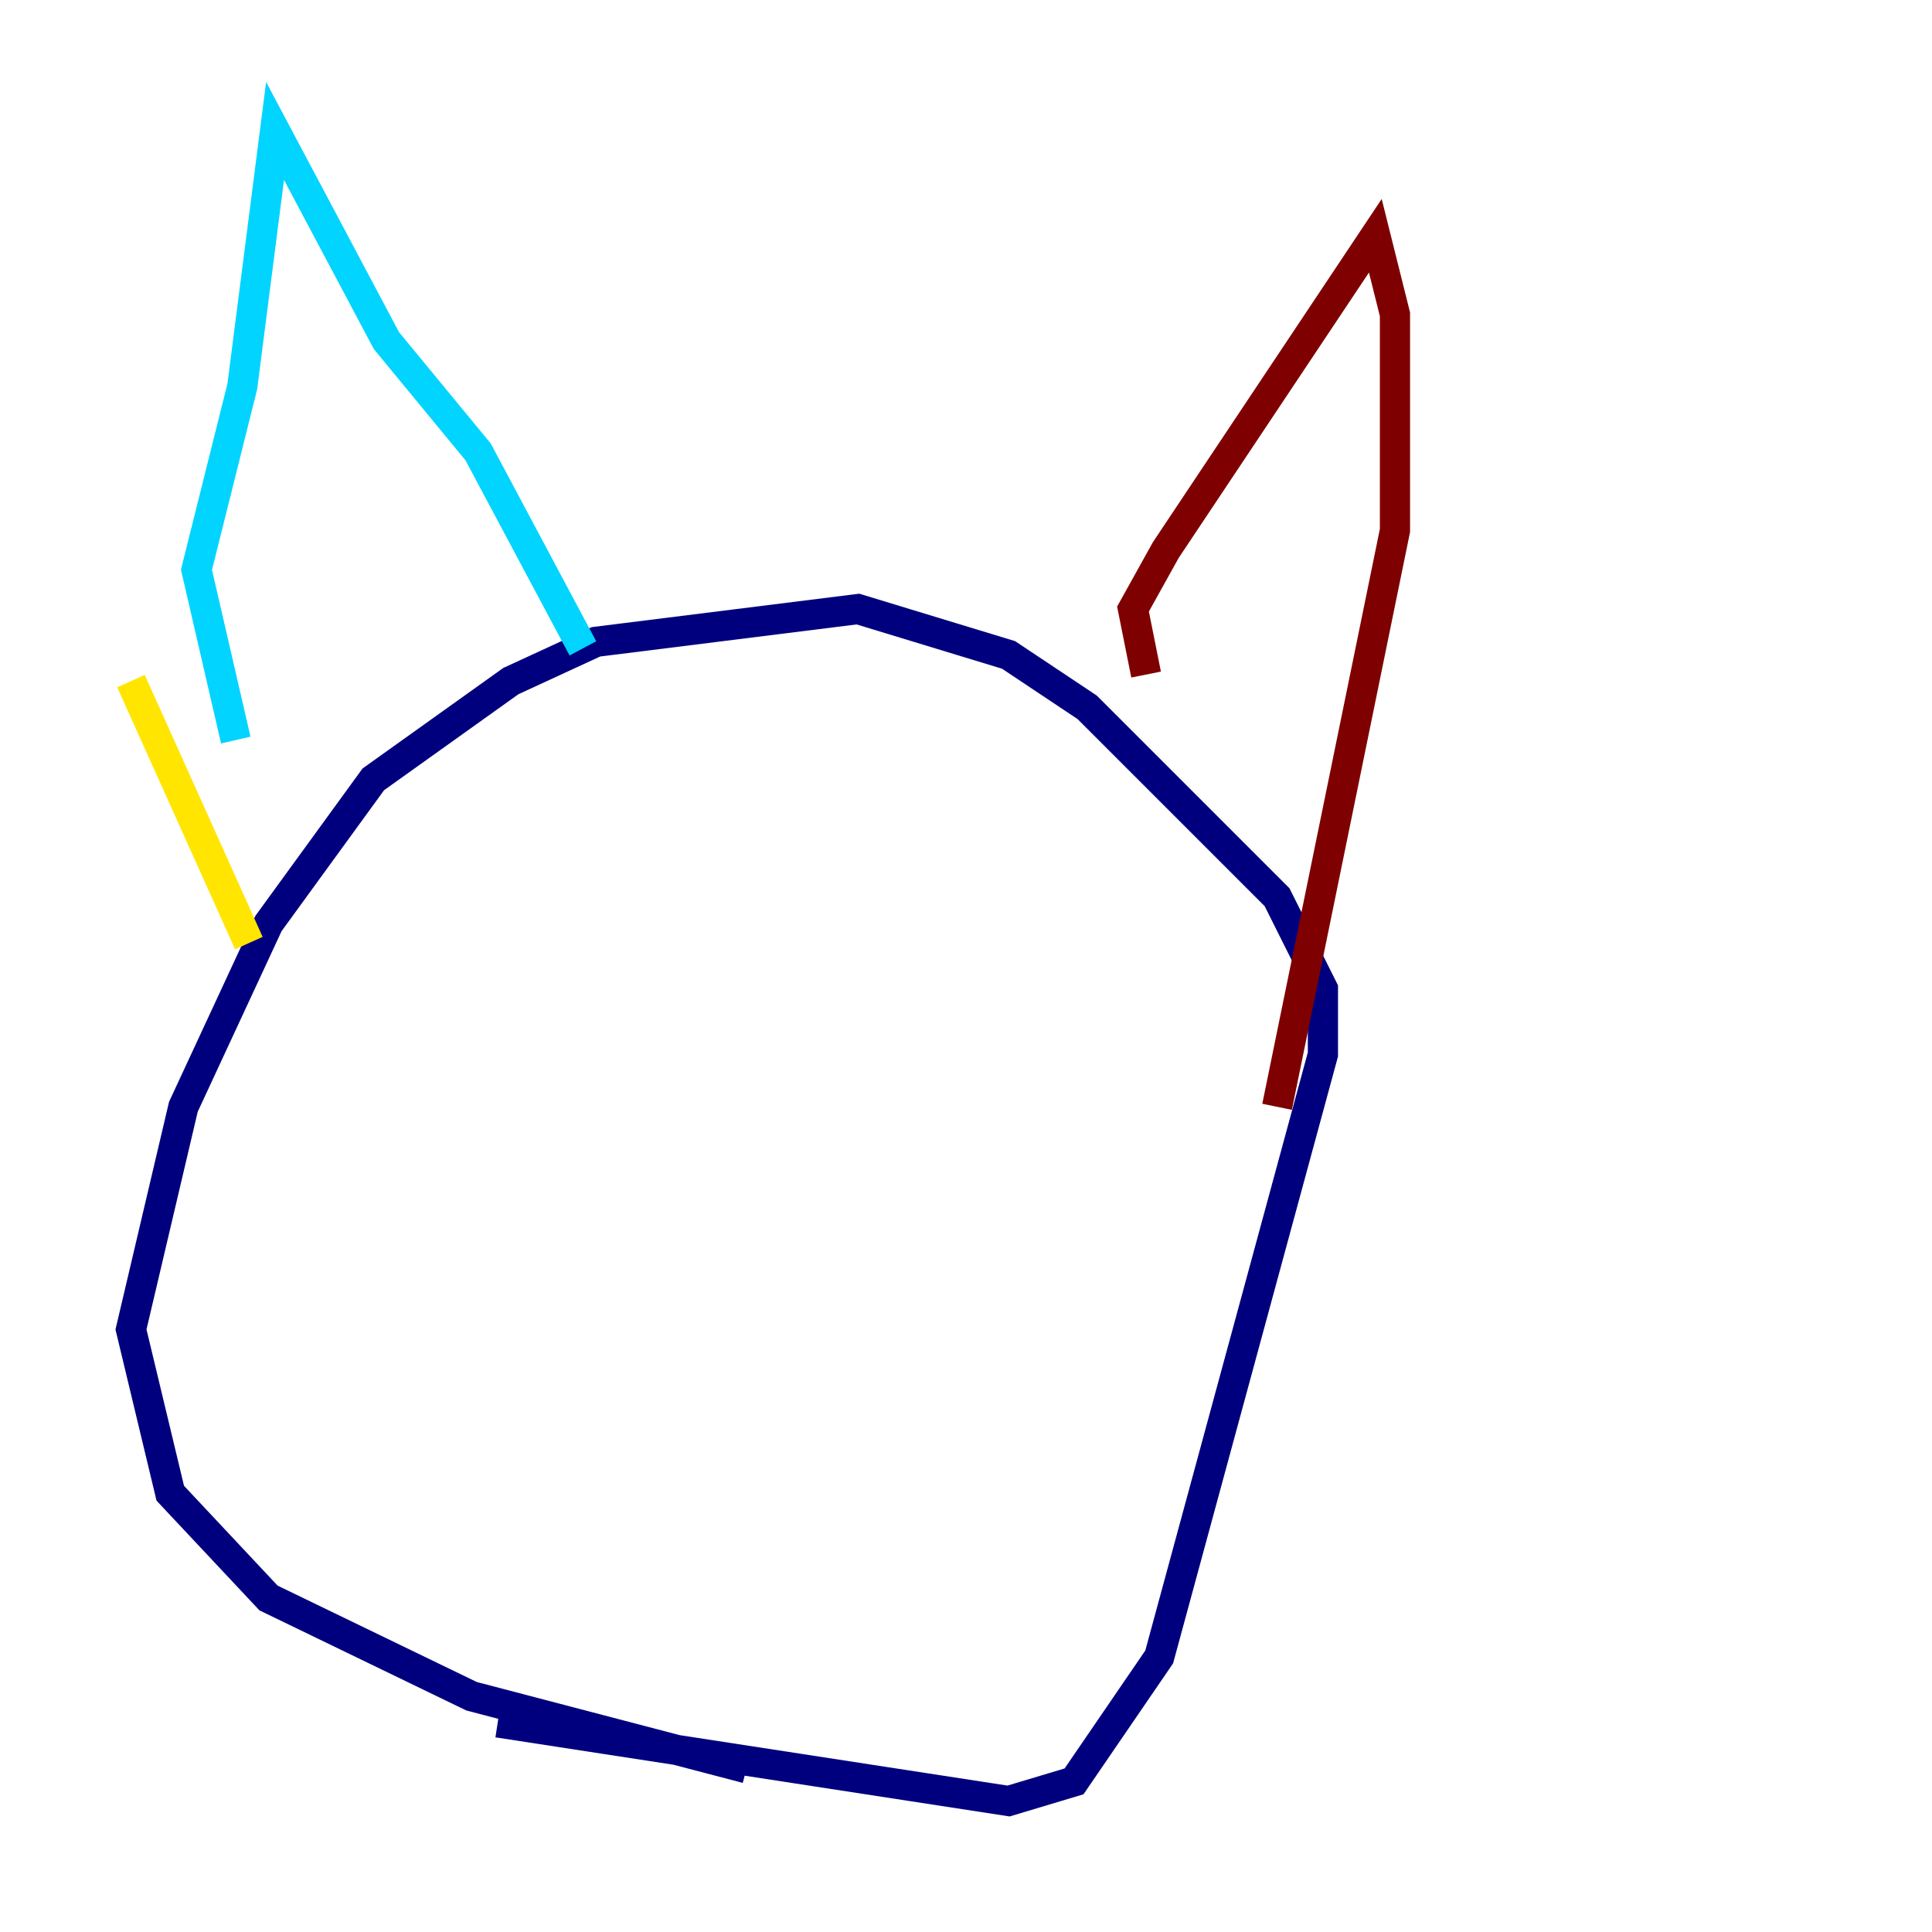 <?xml version="1.0" encoding="utf-8" ?>
<svg baseProfile="tiny" height="128" version="1.2" viewBox="0,0,128,128" width="128" xmlns="http://www.w3.org/2000/svg" xmlns:ev="http://www.w3.org/2001/xml-events" xmlns:xlink="http://www.w3.org/1999/xlink"><defs /><polyline fill="none" points="49.464,117.153 31.241,112.38 17.79,105.871 11.281,98.929 8.678,88.081 12.149,73.329 17.79,61.18 24.732,51.634 33.844,45.125 39.485,42.522 56.841,40.352 66.82,43.39 72.027,46.861 84.61,59.444 87.647,65.519 87.647,69.858 76.8,109.776 71.159,118.02 66.82,119.322 32.976,114.115" stroke="#00007f" stroke-width="2" /><polyline fill="none" points="15.62,49.031 13.017,37.749 16.054,25.6 18.224,8.678 25.6,22.563 31.675,29.939 38.617,42.956" stroke="#00d4ff" stroke-width="2" /><polyline fill="none" points="8.678,45.125 16.488,62.481" stroke="#ffe500" stroke-width="2" /><polyline fill="none" points="75.932,44.691 75.064,40.352 77.234,36.447 91.119,15.62 92.42,20.827 92.42,35.146 84.61,73.329" stroke="#7f0000" stroke-width="2" /></svg>